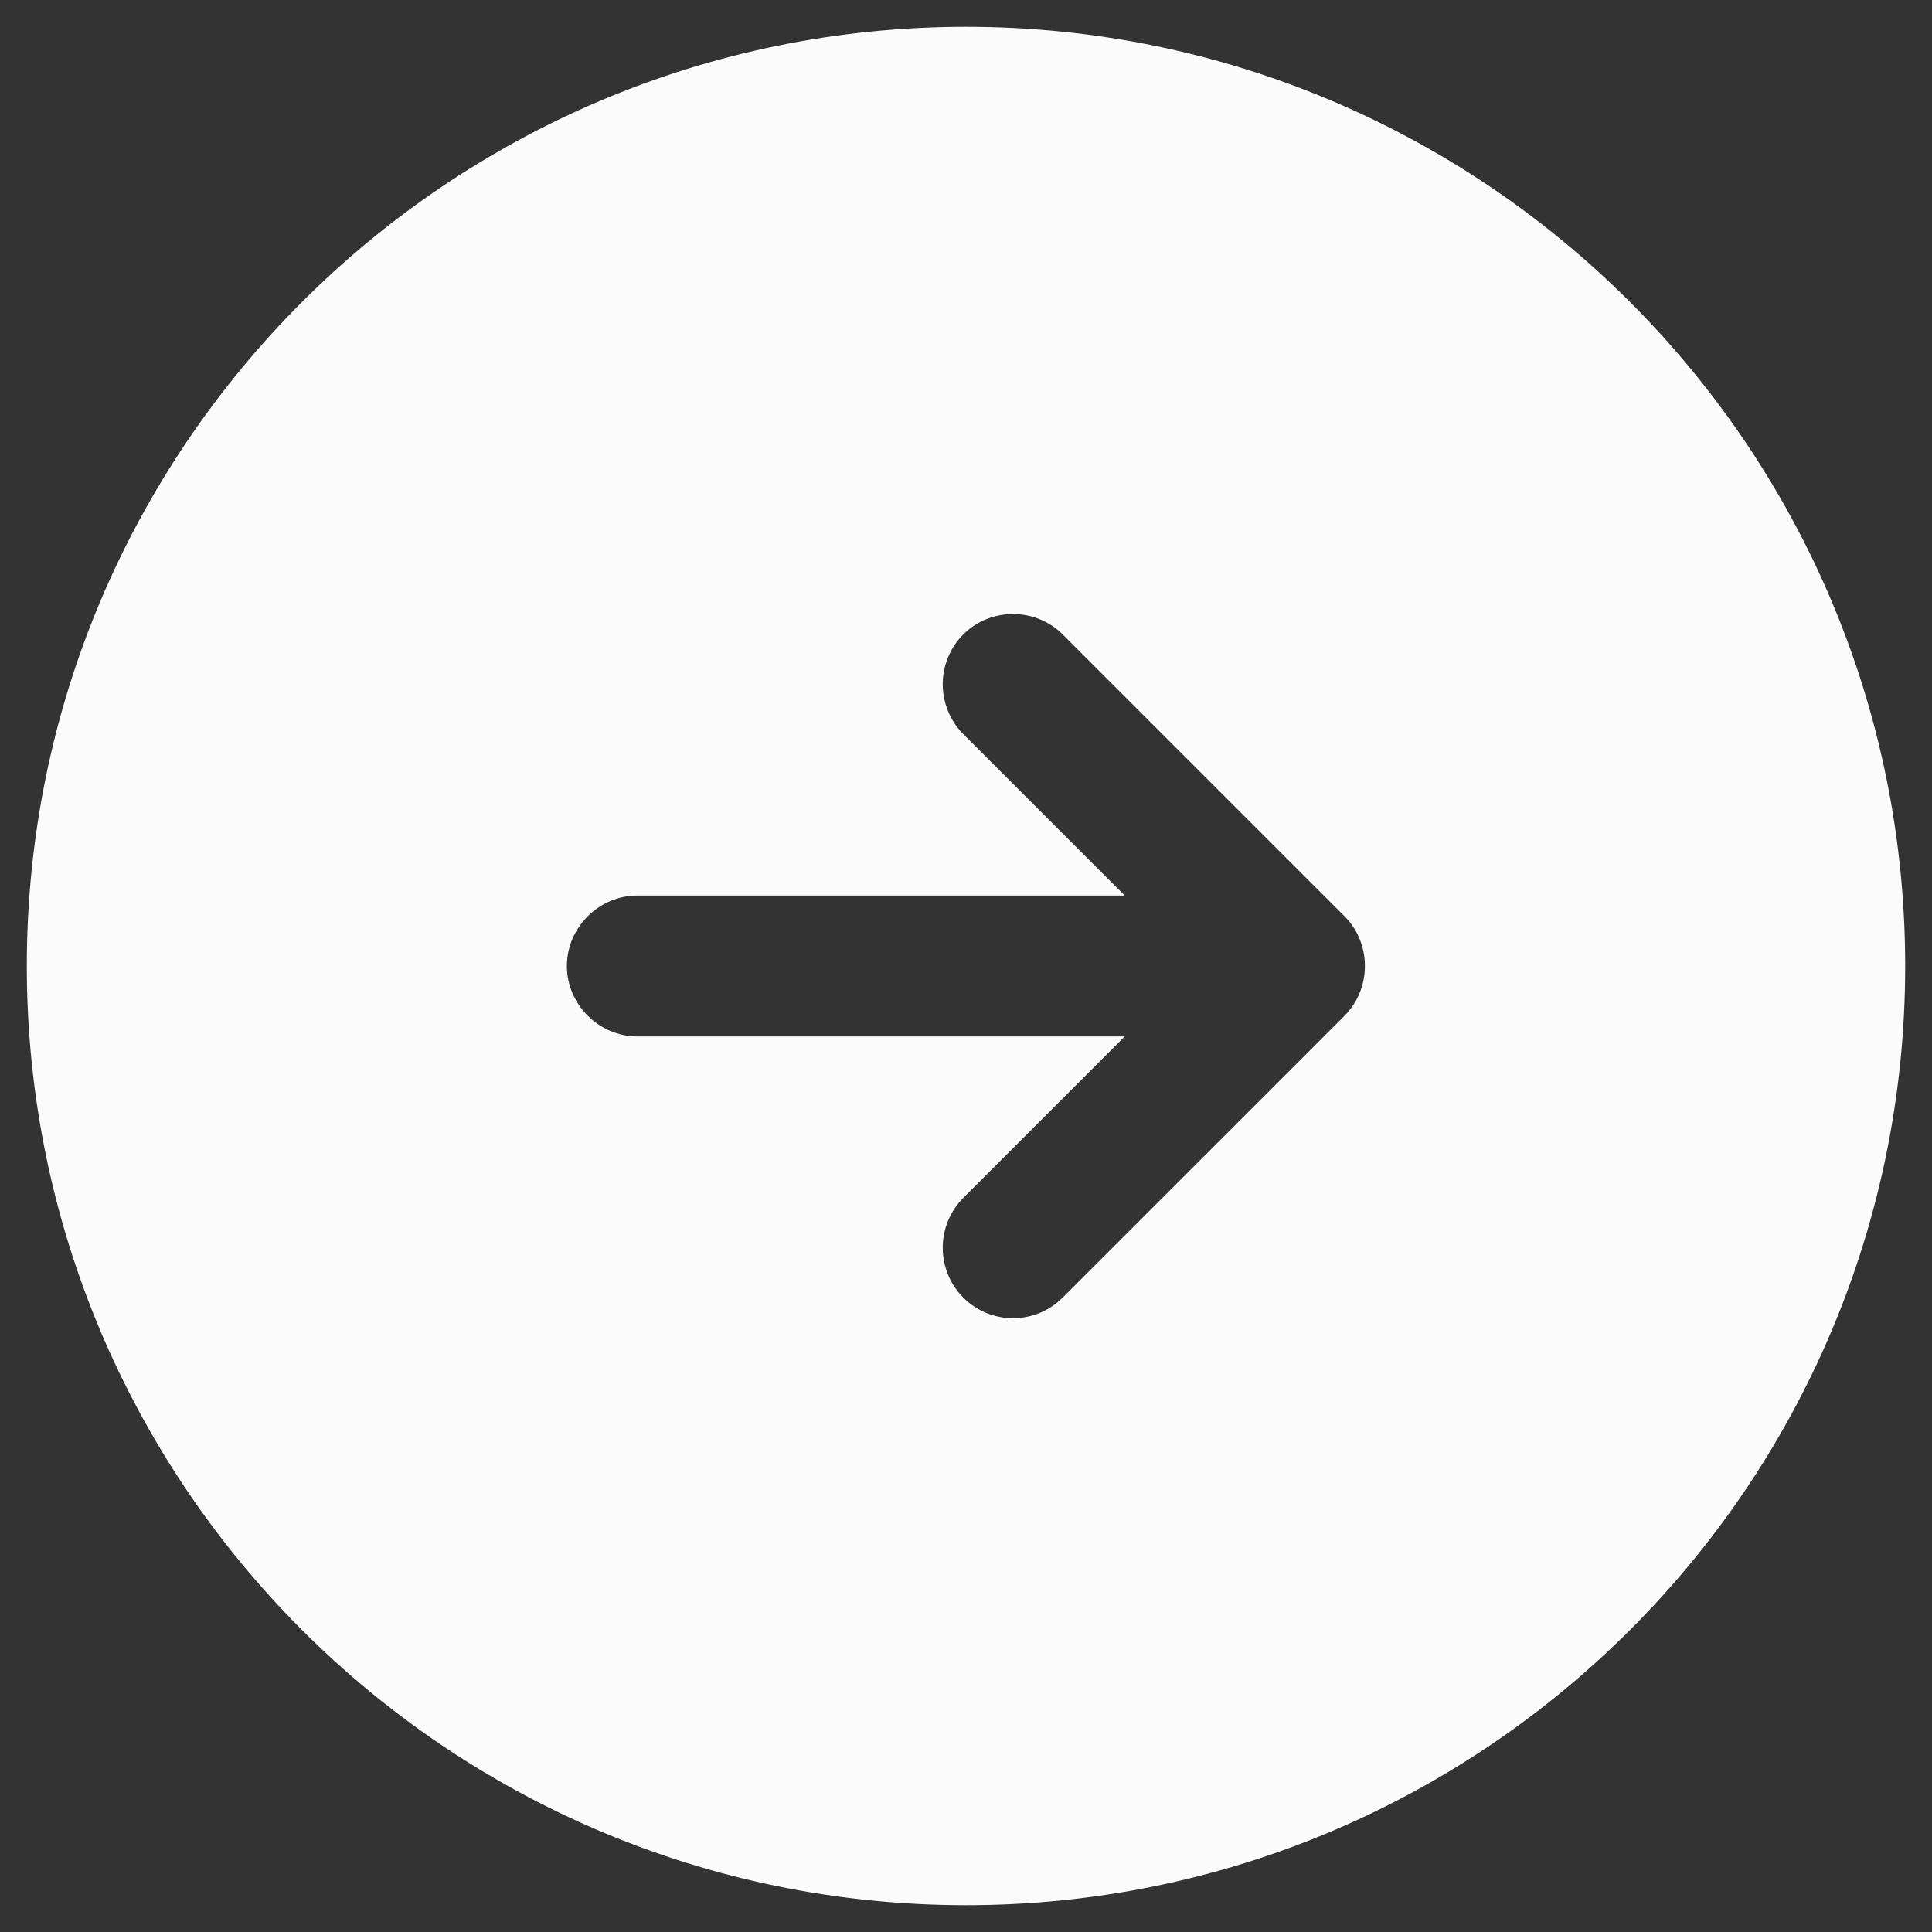 <svg width="24" height="24" viewBox="0 0 24 24" fill="none" xmlns="http://www.w3.org/2000/svg">
<rect x="0" y="0" width="24" height="24" fill="#333333" stroke="none"/>
<path d="M12 0.333C5.56 0.333 0.333 5.56 0.333 12C0.333 18.44 5.56 23.667 12 23.667C18.44 23.667 23.667 18.44 23.667 12C23.667 5.56 18.44 0.333 12 0.333ZM16.702 12.618L13.202 16.118C13.027 16.293 12.805 16.375 12.584 16.375C12.362 16.375 12.14 16.293 11.965 16.118C11.802 15.954 11.711 15.731 11.711 15.5C11.711 15.268 11.802 15.046 11.965 14.882L13.972 12.875H7.917C7.439 12.875 7.042 12.478 7.042 12C7.042 11.522 7.439 11.125 7.917 11.125H13.972L11.965 9.118C11.802 8.954 11.711 8.731 11.711 8.5C11.711 8.268 11.802 8.046 11.965 7.882C12.303 7.543 12.864 7.543 13.202 7.882L16.702 11.382C17.04 11.72 17.04 12.28 16.702 12.618Z" fill="#FBFBFB"/>
</svg>
